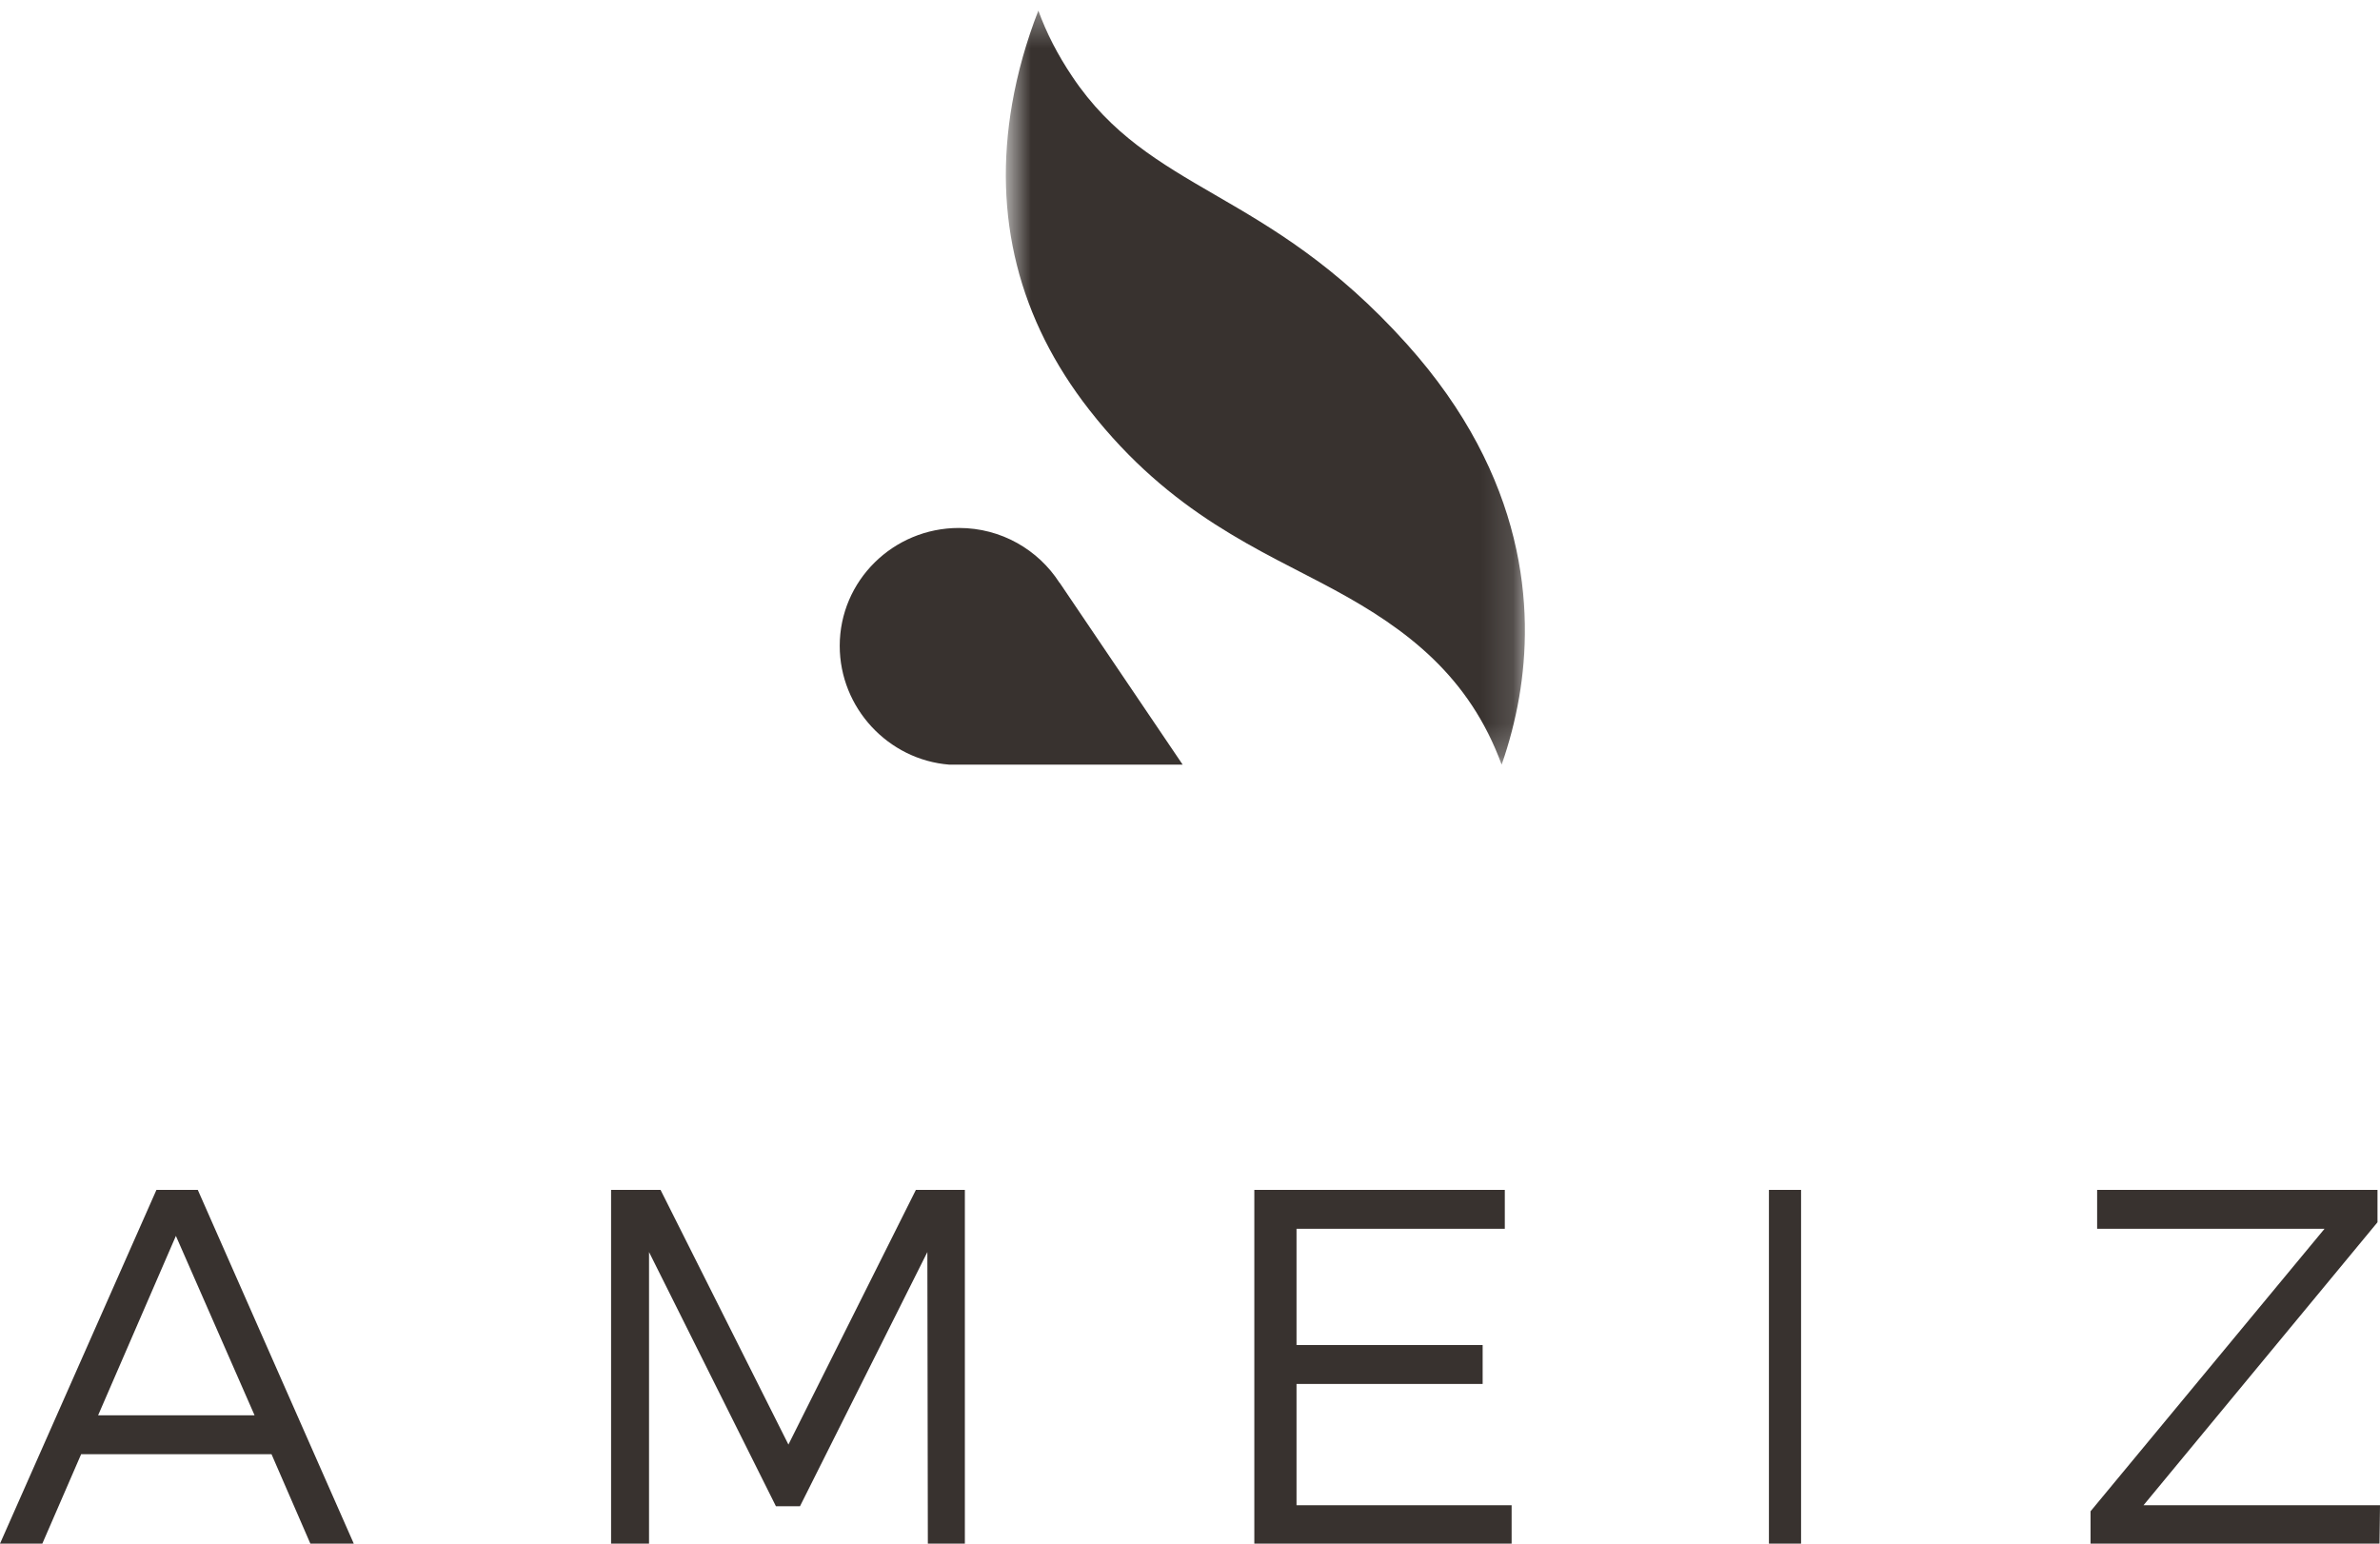<?xml version="1.0" encoding="UTF-8"?>
<svg width="74px" height="48px" viewBox="0 0 74 48" version="1.1" xmlns="http://www.w3.org/2000/svg" xmlns:xlink="http://www.w3.org/1999/xlink">
    <!-- Generator: Sketch 50 (54983) - http://www.bohemiancoding.com/sketch -->
    <title>Group</title>
    <desc>Created with Sketch.</desc>
    <defs>
        <polygon id="path-1" points="0.722 0.33 16.861 0.33 16.861 23.777 0.722 23.777"></polygon>
    </defs>
    <g id="Symbols" stroke="none" stroke-width="1" fill="none" fill-rule="evenodd">
        <g id="menu" transform="translate(-685, -47)">
            <g id="Group" transform="translate(685, 47)">
                <path d="M4.864,37 L0,48 L1.316,48 L2.523,45.219 L8.442,45.219 L9.65,48 L11,48 L6.15,37 L4.864,37 Z M5.469,38.431 L7.915,44.009 L3.051,44.009 L5.469,38.431 Z" id="Fill-1" fill="#38322F"></path>
                <polygon id="Fill-2" fill="#38322F" points="28.477 37 24.514 44.919 20.538 37 19 37 19 48 20.18 48 20.18 38.933 24.126 46.838 24.873 46.838 28.834 38.933 28.849 48 30 48 30 37"></polygon>
                <polygon id="Fill-3" fill="#38322F" points="39 37 39 48 47 48 47 46.806 40.312 46.806 40.312 43.034 46.099 43.034 46.099 41.824 40.312 41.824 40.312 38.21 46.788 38.21 46.788 37"></polygon>
                <polygon id="Fill-4" fill="#38322F" points="55 48 56 48 56 37 55 37"></polygon>
                <polygon id="Fill-5" fill="#38322F" points="65.205 37 65.205 38.21 72.275 38.21 65 46.994 65 48 73.985 48 74 46.806 66.647 46.806 73.922 38.007 73.922 37"></polygon>
                <g id="Group-11" transform="translate(26, 0)">
                    <g id="Group-8" transform="translate(4.552, 0)">
                        <mask id="mask-2" fill="white">
                            <use xlink:href="#path-1"></use>
                        </mask>
                        <g id="Clip-7"></g>
                        <path d="M0.917,3.229 C1.086,2.259 1.36,1.286 1.733,0.33 C1.981,1.017 2.332,1.702 2.786,2.378 C3.992,4.182 5.497,5.056 7.241,6.068 C8.993,7.084 10.979,8.235 13.19,10.698 C16.927,14.86 17.15,18.969 16.682,21.682 C16.559,22.392 16.377,23.094 16.138,23.777 C15.132,21.031 13.196,19.565 10.941,18.343 C8.657,17.106 5.867,16.009 3.317,12.745 C1.119,9.932 0.311,6.73 0.917,3.229" id="Fill-6" fill="#38322F" mask="url(#mask-2)"></path>
                    </g>
                    <path d="M10.772,23.777 L6.943,18.115 L6.94,18.117 C6.282,17.096 5.132,16.417 3.817,16.417 C1.769,16.417 0.109,18.058 0.109,20.083 C0.109,22.007 1.611,23.627 3.517,23.777 L3.522,23.777 L10.772,23.777 Z" id="Fill-9" fill="#38322F"></path>
                </g>
            </g>
        </g>
    </g>
</svg>